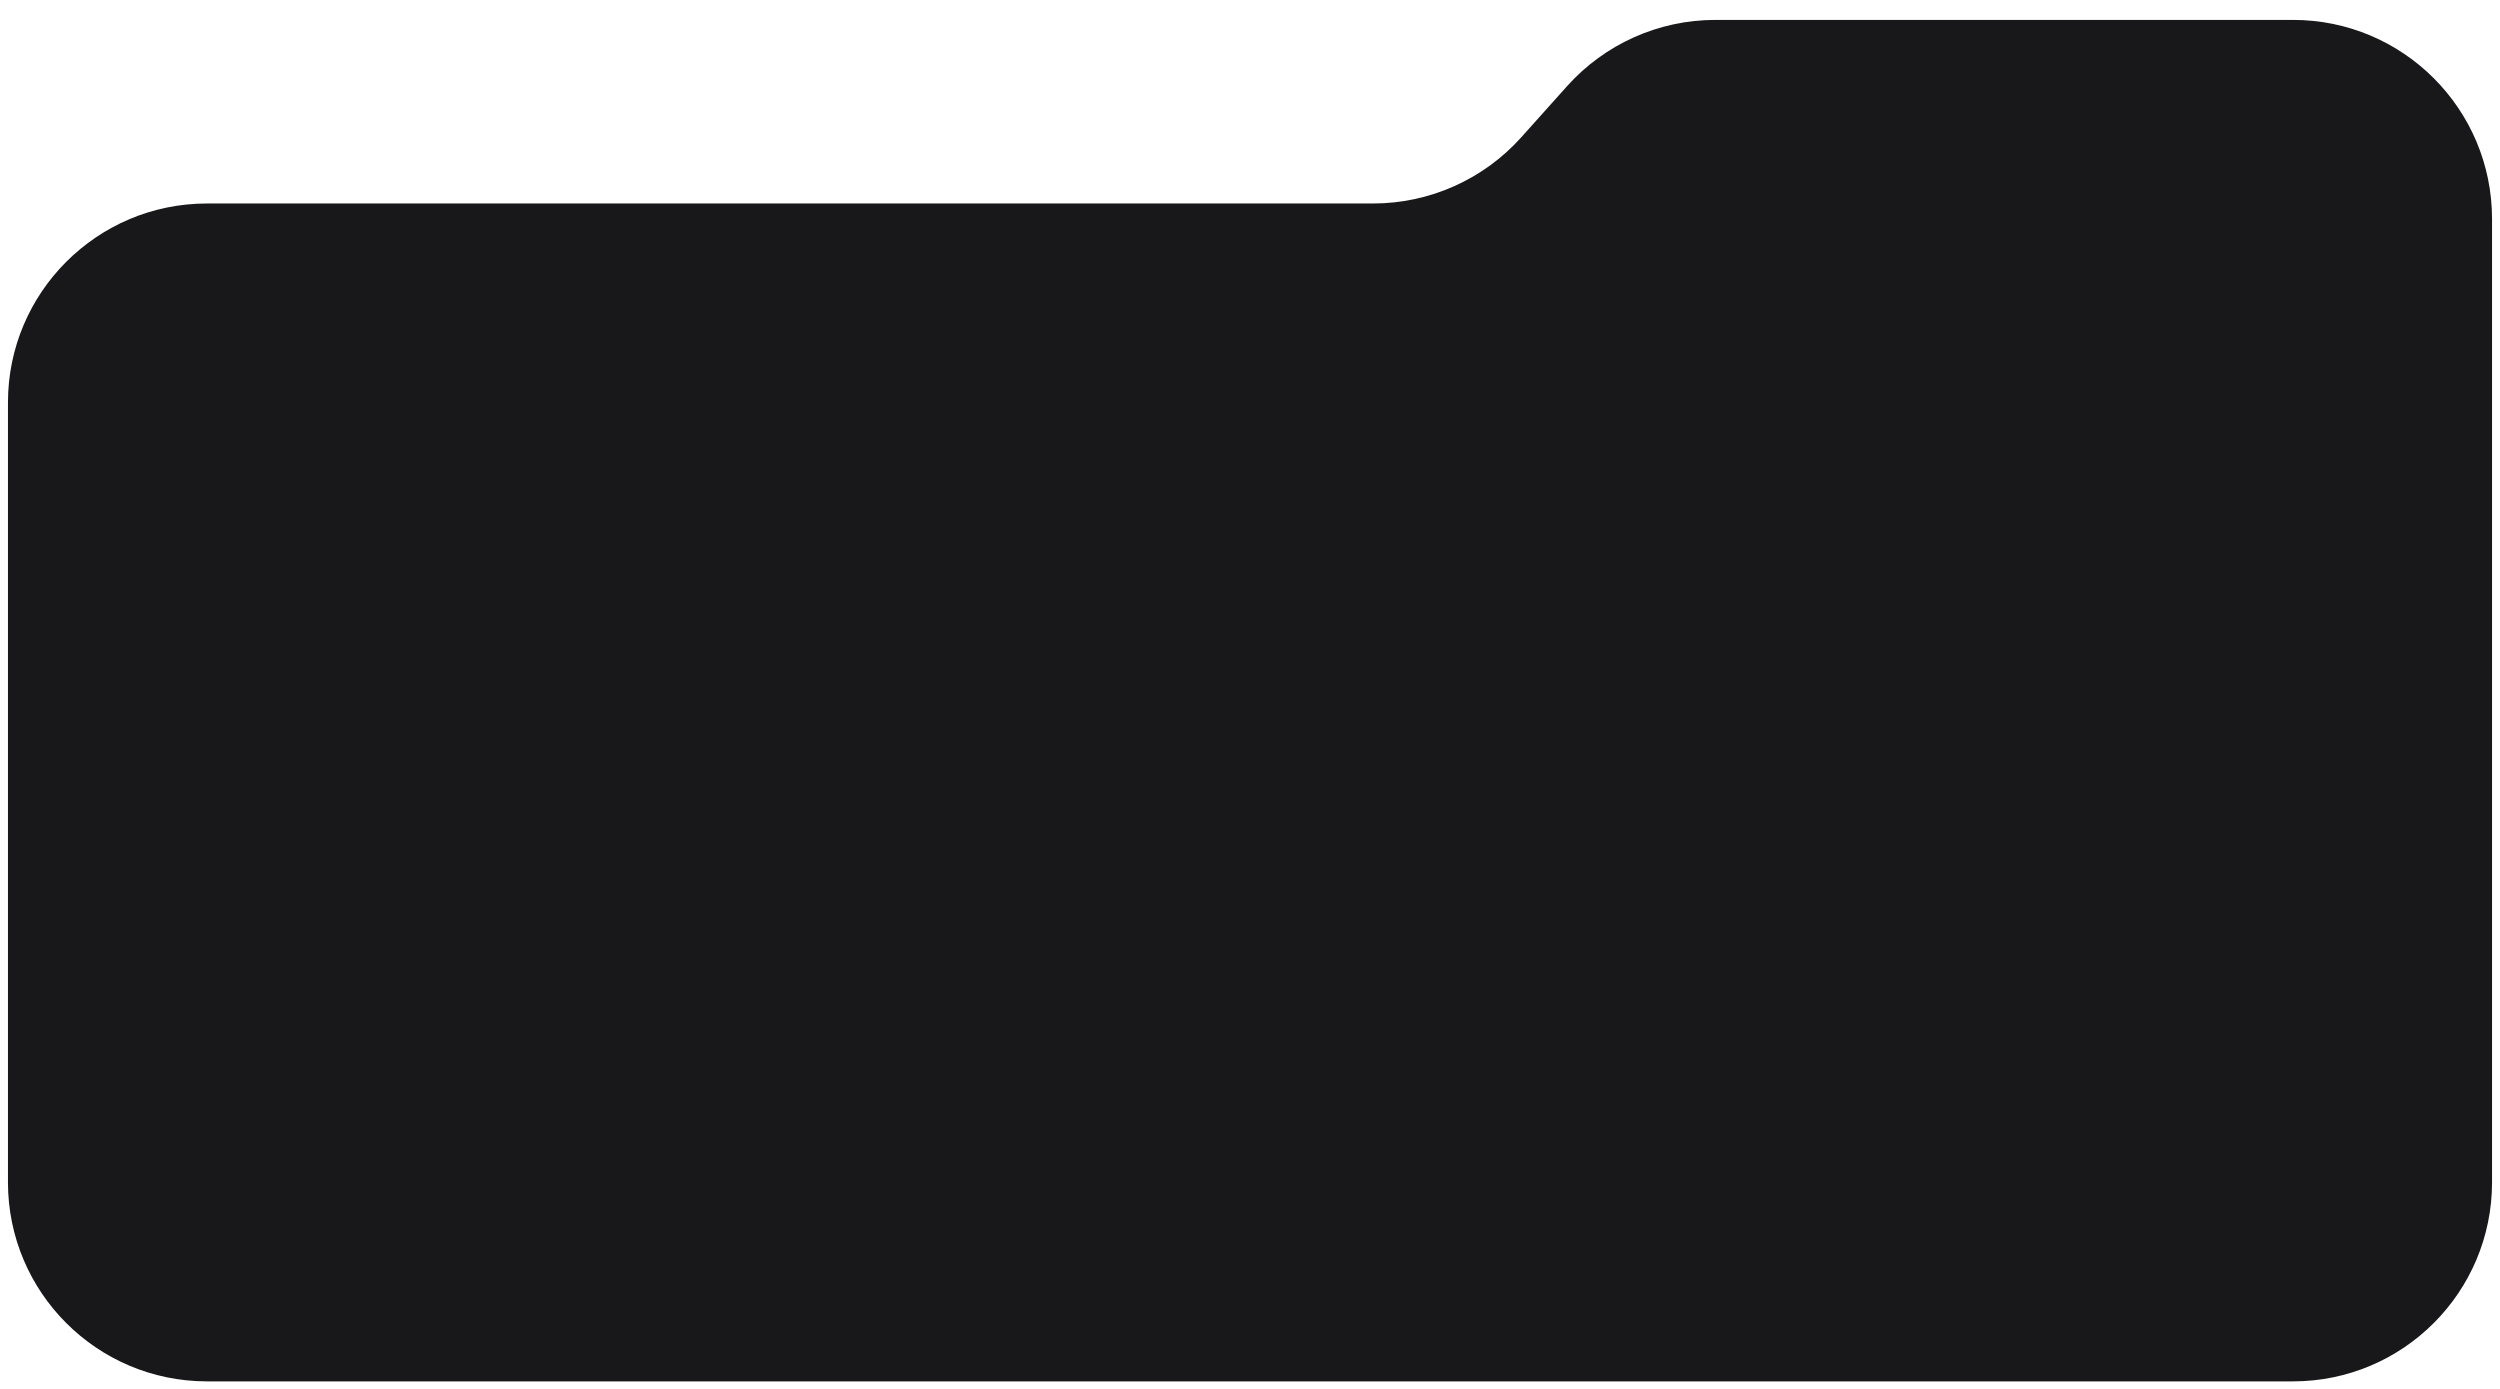 <svg width="1256" height="698" viewBox="0 0 1256 698" fill="none" xmlns="http://www.w3.org/2000/svg">
<g filter="url(#filter0_d_21_2)">
<path d="M689.819 92.234C718.252 92.234 745.34 80.131 764.31 58.95L787.298 33.284C806.267 12.104 833.356 0 861.789 0H1152C1207.23 0 1252 44.772 1252 100V584C1252 639.229 1207.23 684 1152 684H104C48.772 684 4 639.228 4 584V192.234C4 137.006 48.772 92.234 104 92.234H689.819Z" fill="#18181B"/>
</g>
<defs>
<filter id="filter0_d_21_2" x="0" y="0" width="1256" height="698" filterUnits="userSpaceOnUse" color-interpolation-filters="sRGB">
<feFlood flood-opacity="0" result="BackgroundImageFix"/>
<feColorMatrix in="SourceAlpha" type="matrix" values="0 0 0 0 0 0 0 0 0 0 0 0 0 0 0 0 0 0 127 0" result="hardAlpha"/>
<feOffset dy="10"/>
<feGaussianBlur stdDeviation="2"/>
<feComposite in2="hardAlpha" operator="out"/>
<feColorMatrix type="matrix" values="0 0 0 0 0 0 0 0 0 0 0 0 0 0 0 0 0 0 0.25 0"/>
<feBlend mode="normal" in2="BackgroundImageFix" result="effect1_dropShadow_21_2"/>
<feBlend mode="normal" in="SourceGraphic" in2="effect1_dropShadow_21_2" result="shape"/>
</filter>
</defs>
</svg>
